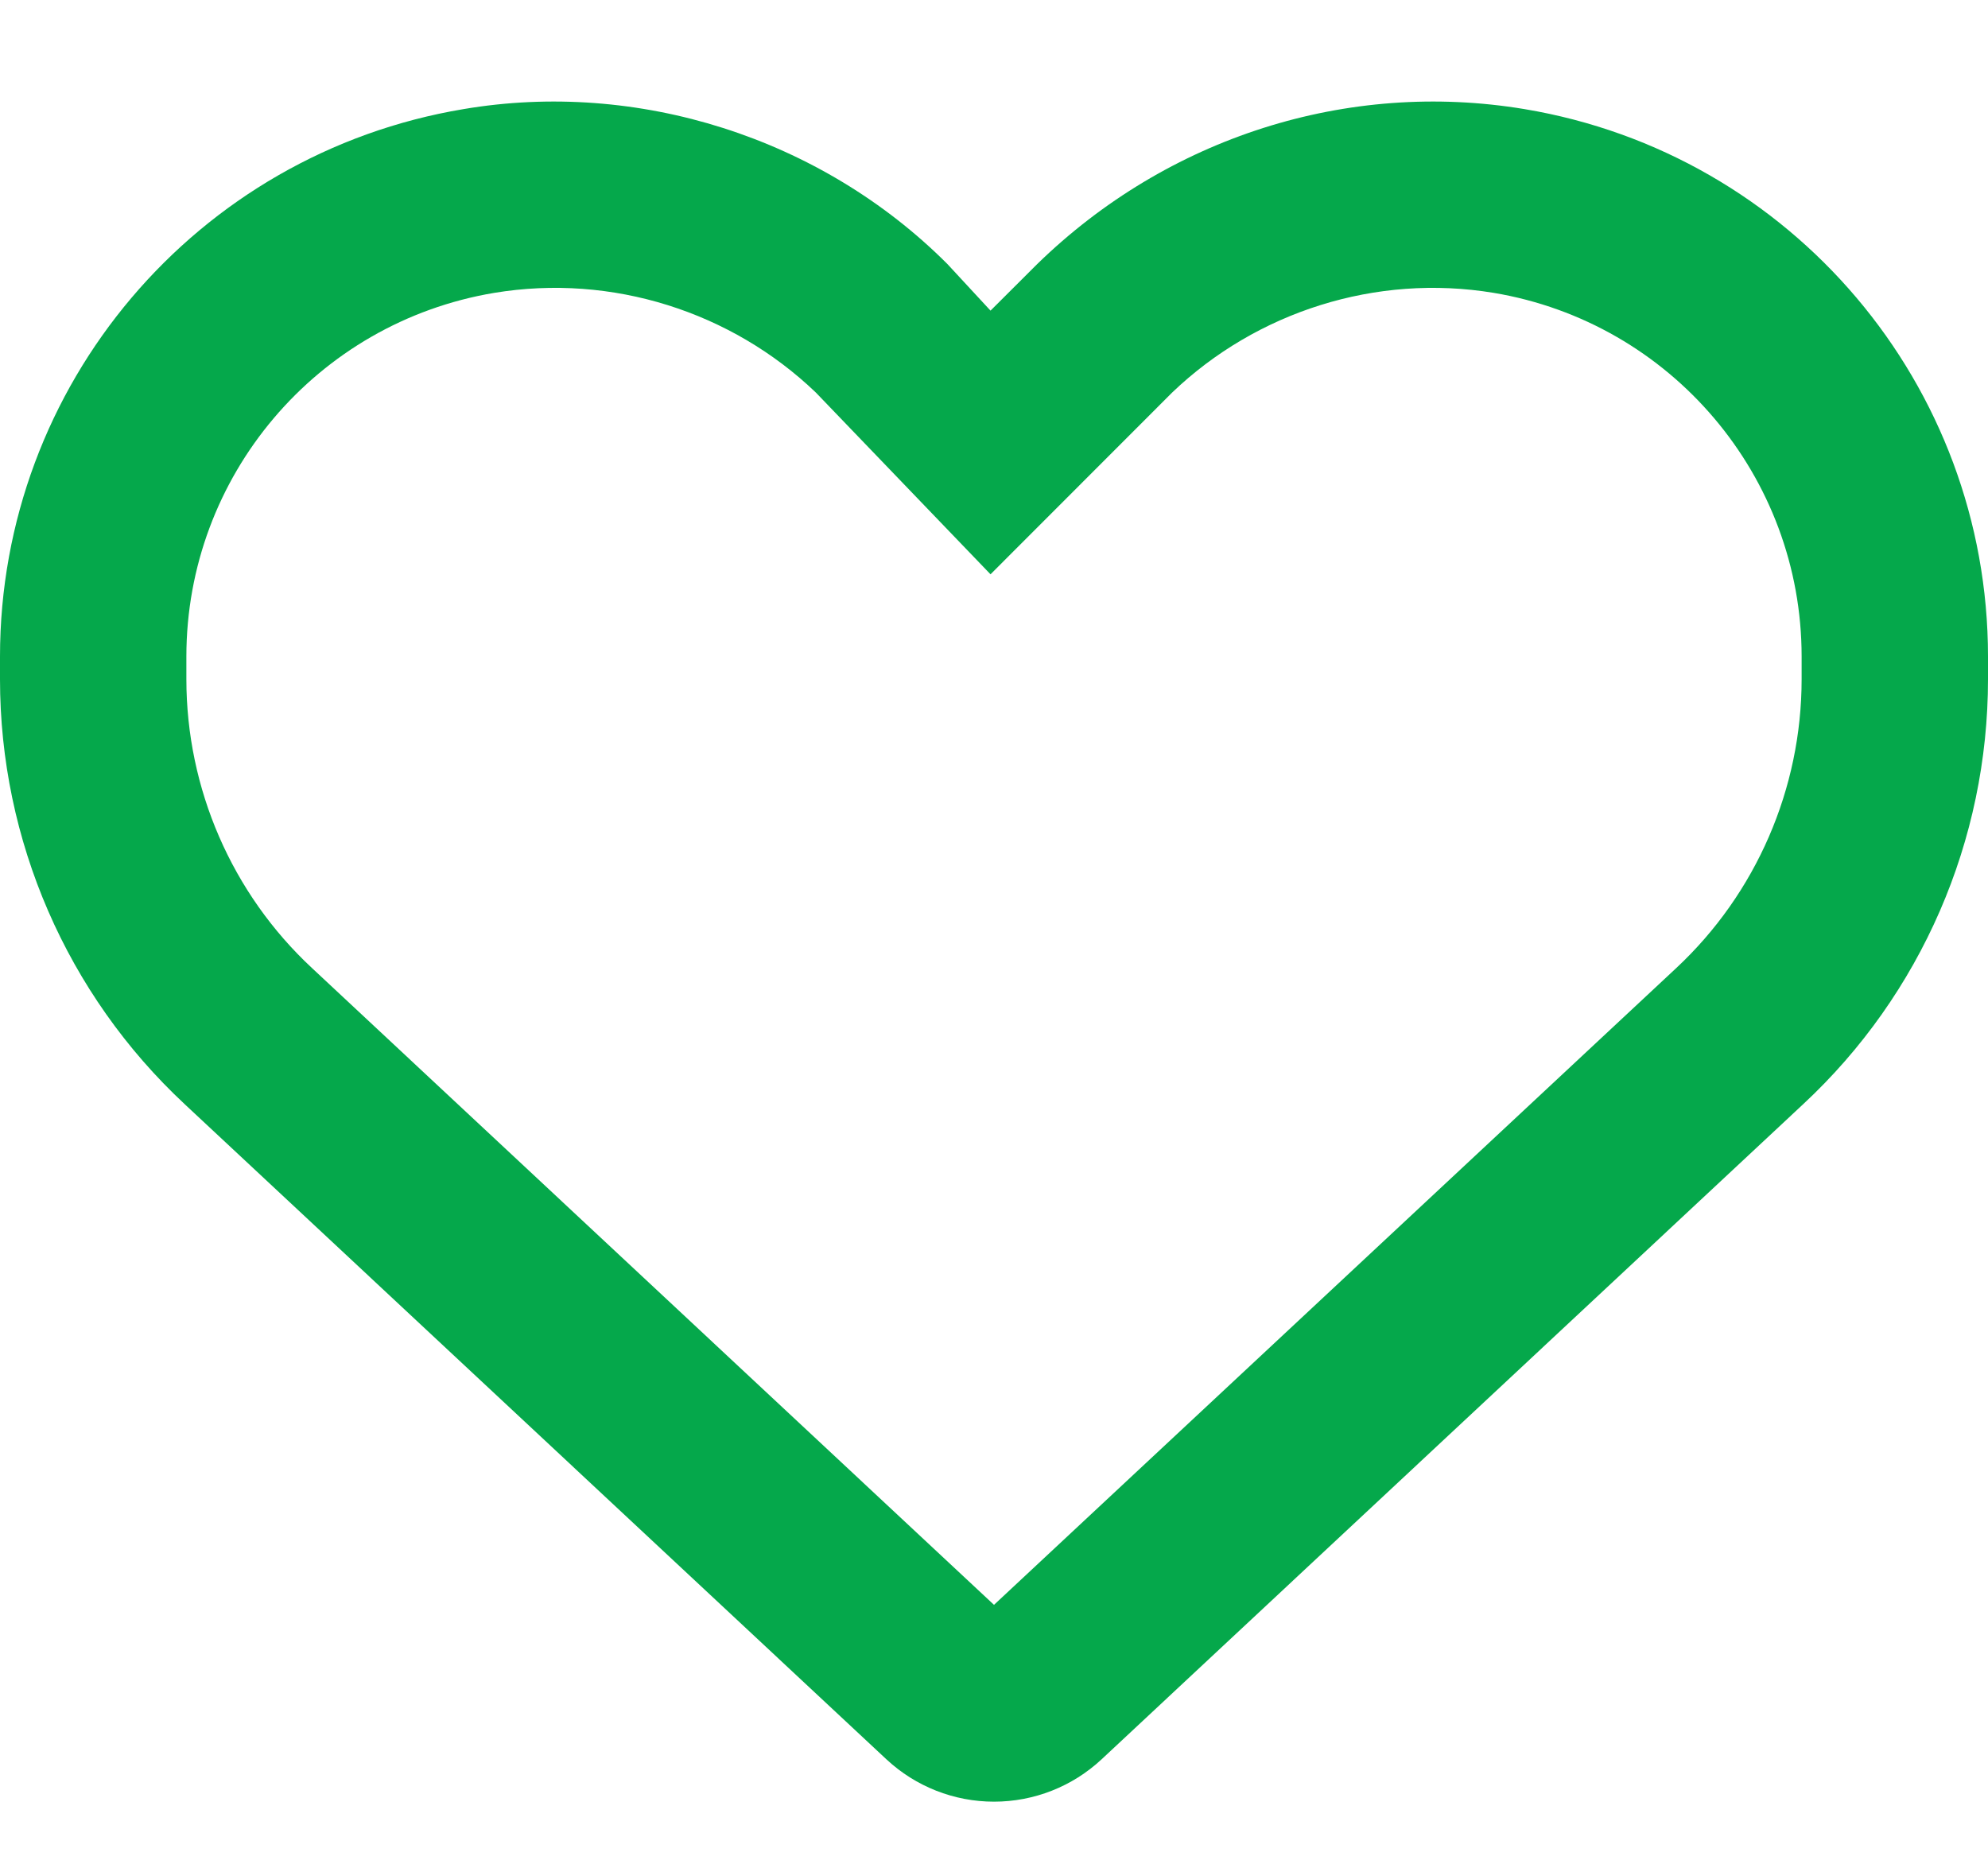 <svg width="16" height="15" viewBox="0 0 16 15" fill="none" xmlns="http://www.w3.org/2000/svg">
<path d="M7.625 2.125L7.972 2.5L8.347 2.126C9.394 1.105 10.844 0.641 12.269 0.878C14.422 1.237 16 3.1 16 5.284V5.466C16 6.763 15.463 8.003 14.512 8.887L8.866 14.159C8.631 14.378 8.322 14.5 8 14.5C7.678 14.5 7.369 14.378 7.134 14.159L1.487 8.887C0.538 8.003 0 6.763 0 5.466V5.284C0 3.1 1.579 1.237 3.731 0.878C5.128 0.641 6.606 1.105 7.625 2.125C7.597 2.125 7.625 2.125 7.625 2.125ZM7.972 4.622L6.566 3.159C5.888 2.509 4.925 2.2 3.978 2.357C2.548 2.596 1.5 3.834 1.5 5.284V5.466C1.5 6.347 1.866 7.191 2.511 7.791L8 12.916L13.491 7.791C14.134 7.191 14.5 6.347 14.5 5.466V5.284C14.5 3.834 13.45 2.596 12.022 2.357C11.075 2.2 10.113 2.509 9.434 3.159L7.972 4.622Z" fill="#05A84B"/>
</svg>

